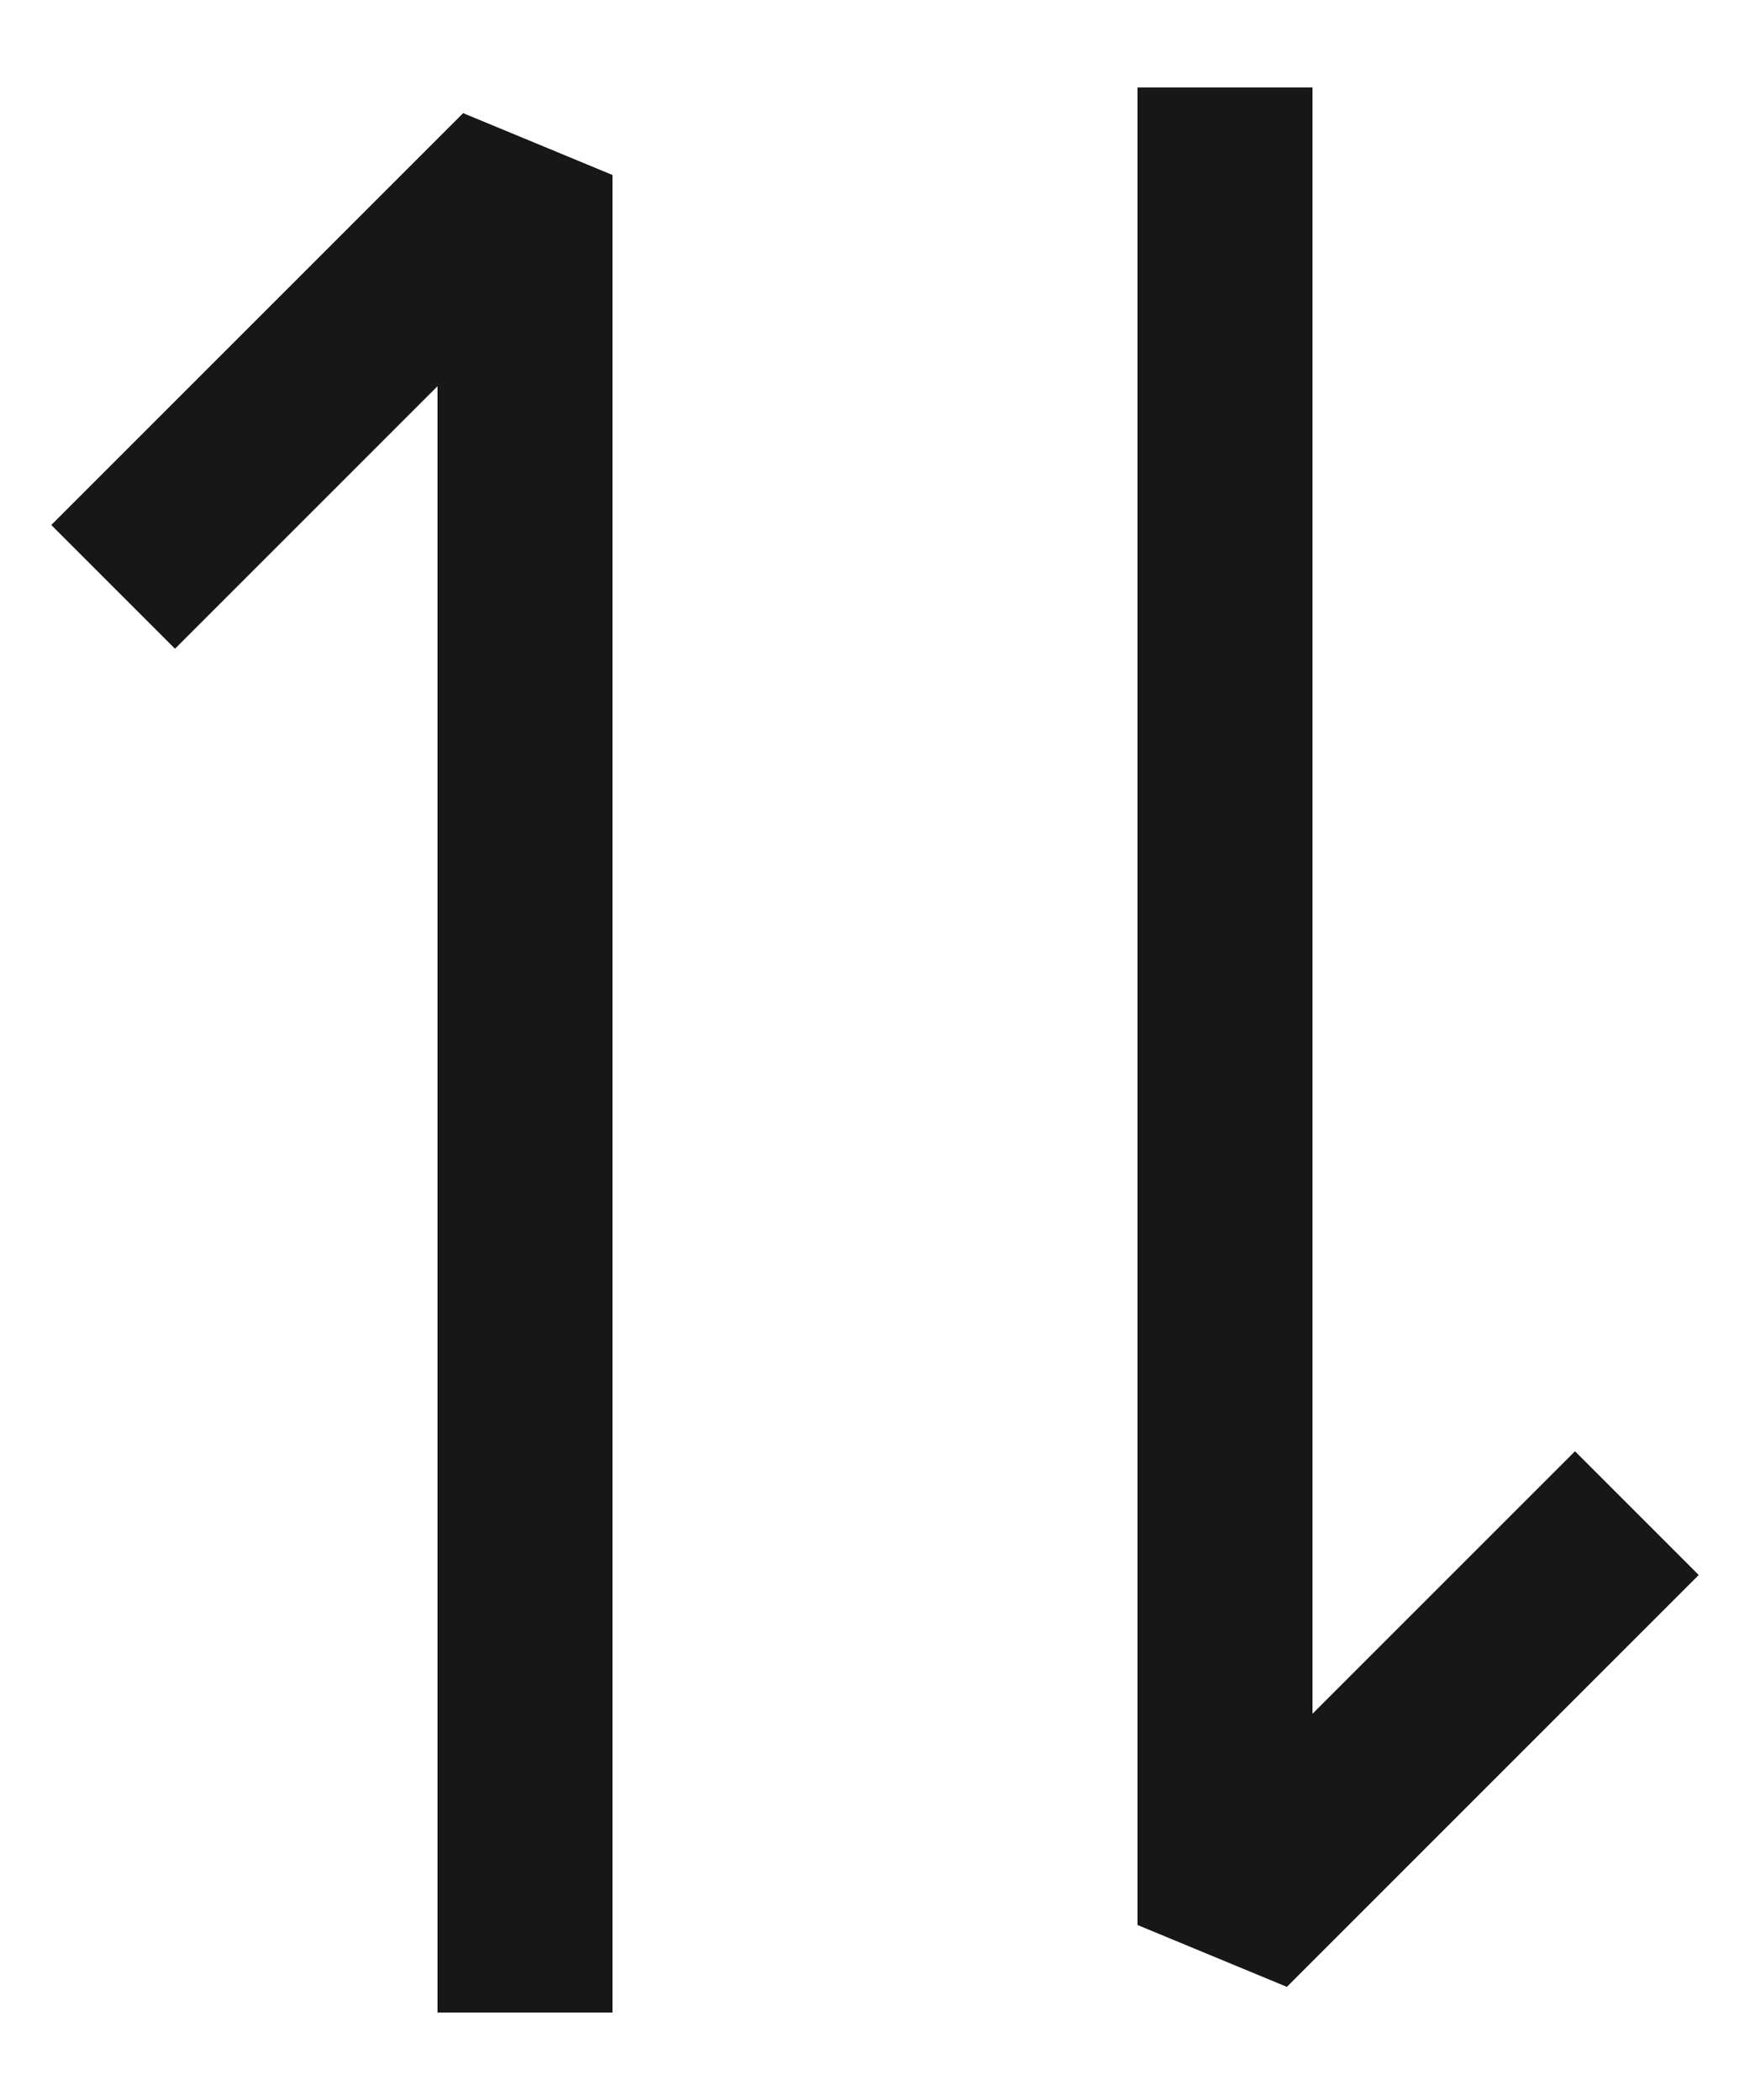 <svg xmlns="http://www.w3.org/2000/svg" width="10" height="12" viewBox="0 0 10 12" fill="none">
  <path d="M9 9L7 11V1M1 3L3 1V11" stroke="#171717" stroke-linecap="square" stroke-linejoin="bevel"/>
</svg>